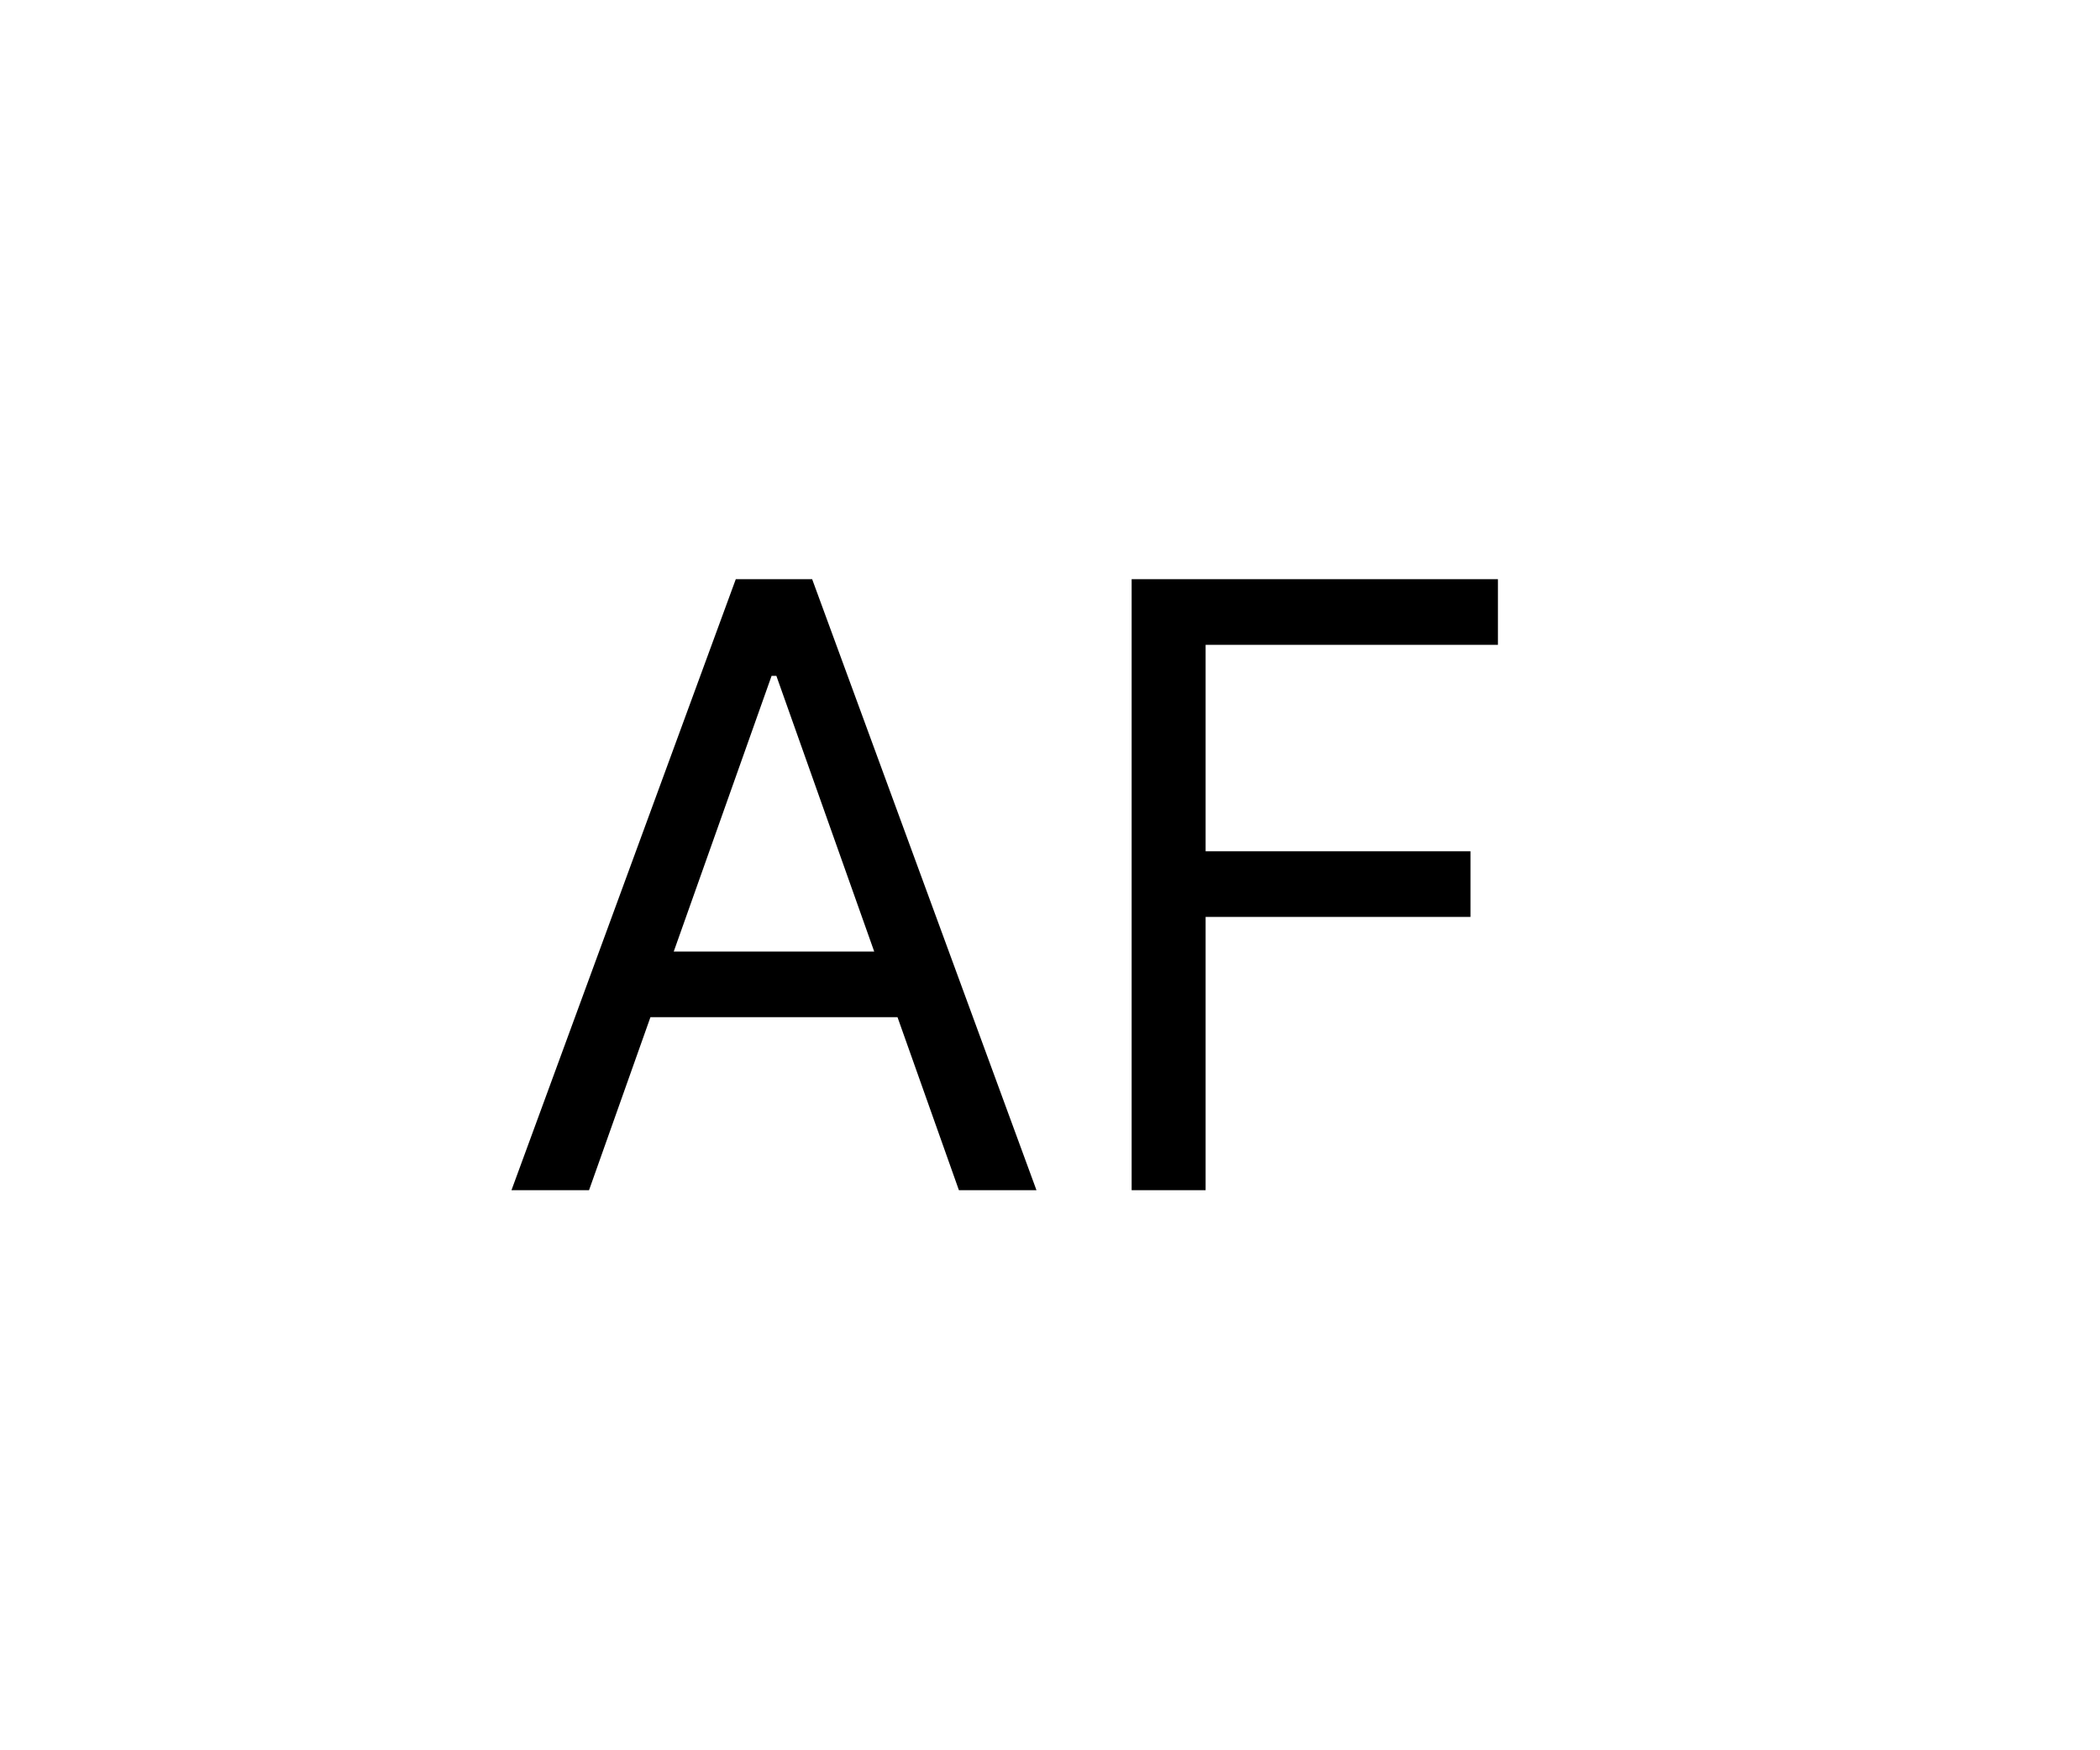 <svg width="120" height="100" viewBox="0 0 120 100" fill="none" xmlns="http://www.w3.org/2000/svg">
<g id="Frame 1" clip-path="url(#clip0_1_2)">
<path id="AF" d="M33.659 68H29.227L42.045 33.091H46.409L59.227 68H54.795L44.364 38.614H44.091L33.659 68ZM35.295 54.364H53.159V58.114H35.295V54.364ZM64.665 68V33.091H85.597V36.841H68.892V48.636H84.028V52.386H68.892V68H64.665Z" fill="black"/>
</g>
<defs>
<clipPath id="clip0_1_2">
<rect width="120" height="100" fill="white"/>
</clipPath>
</defs>
</svg>
